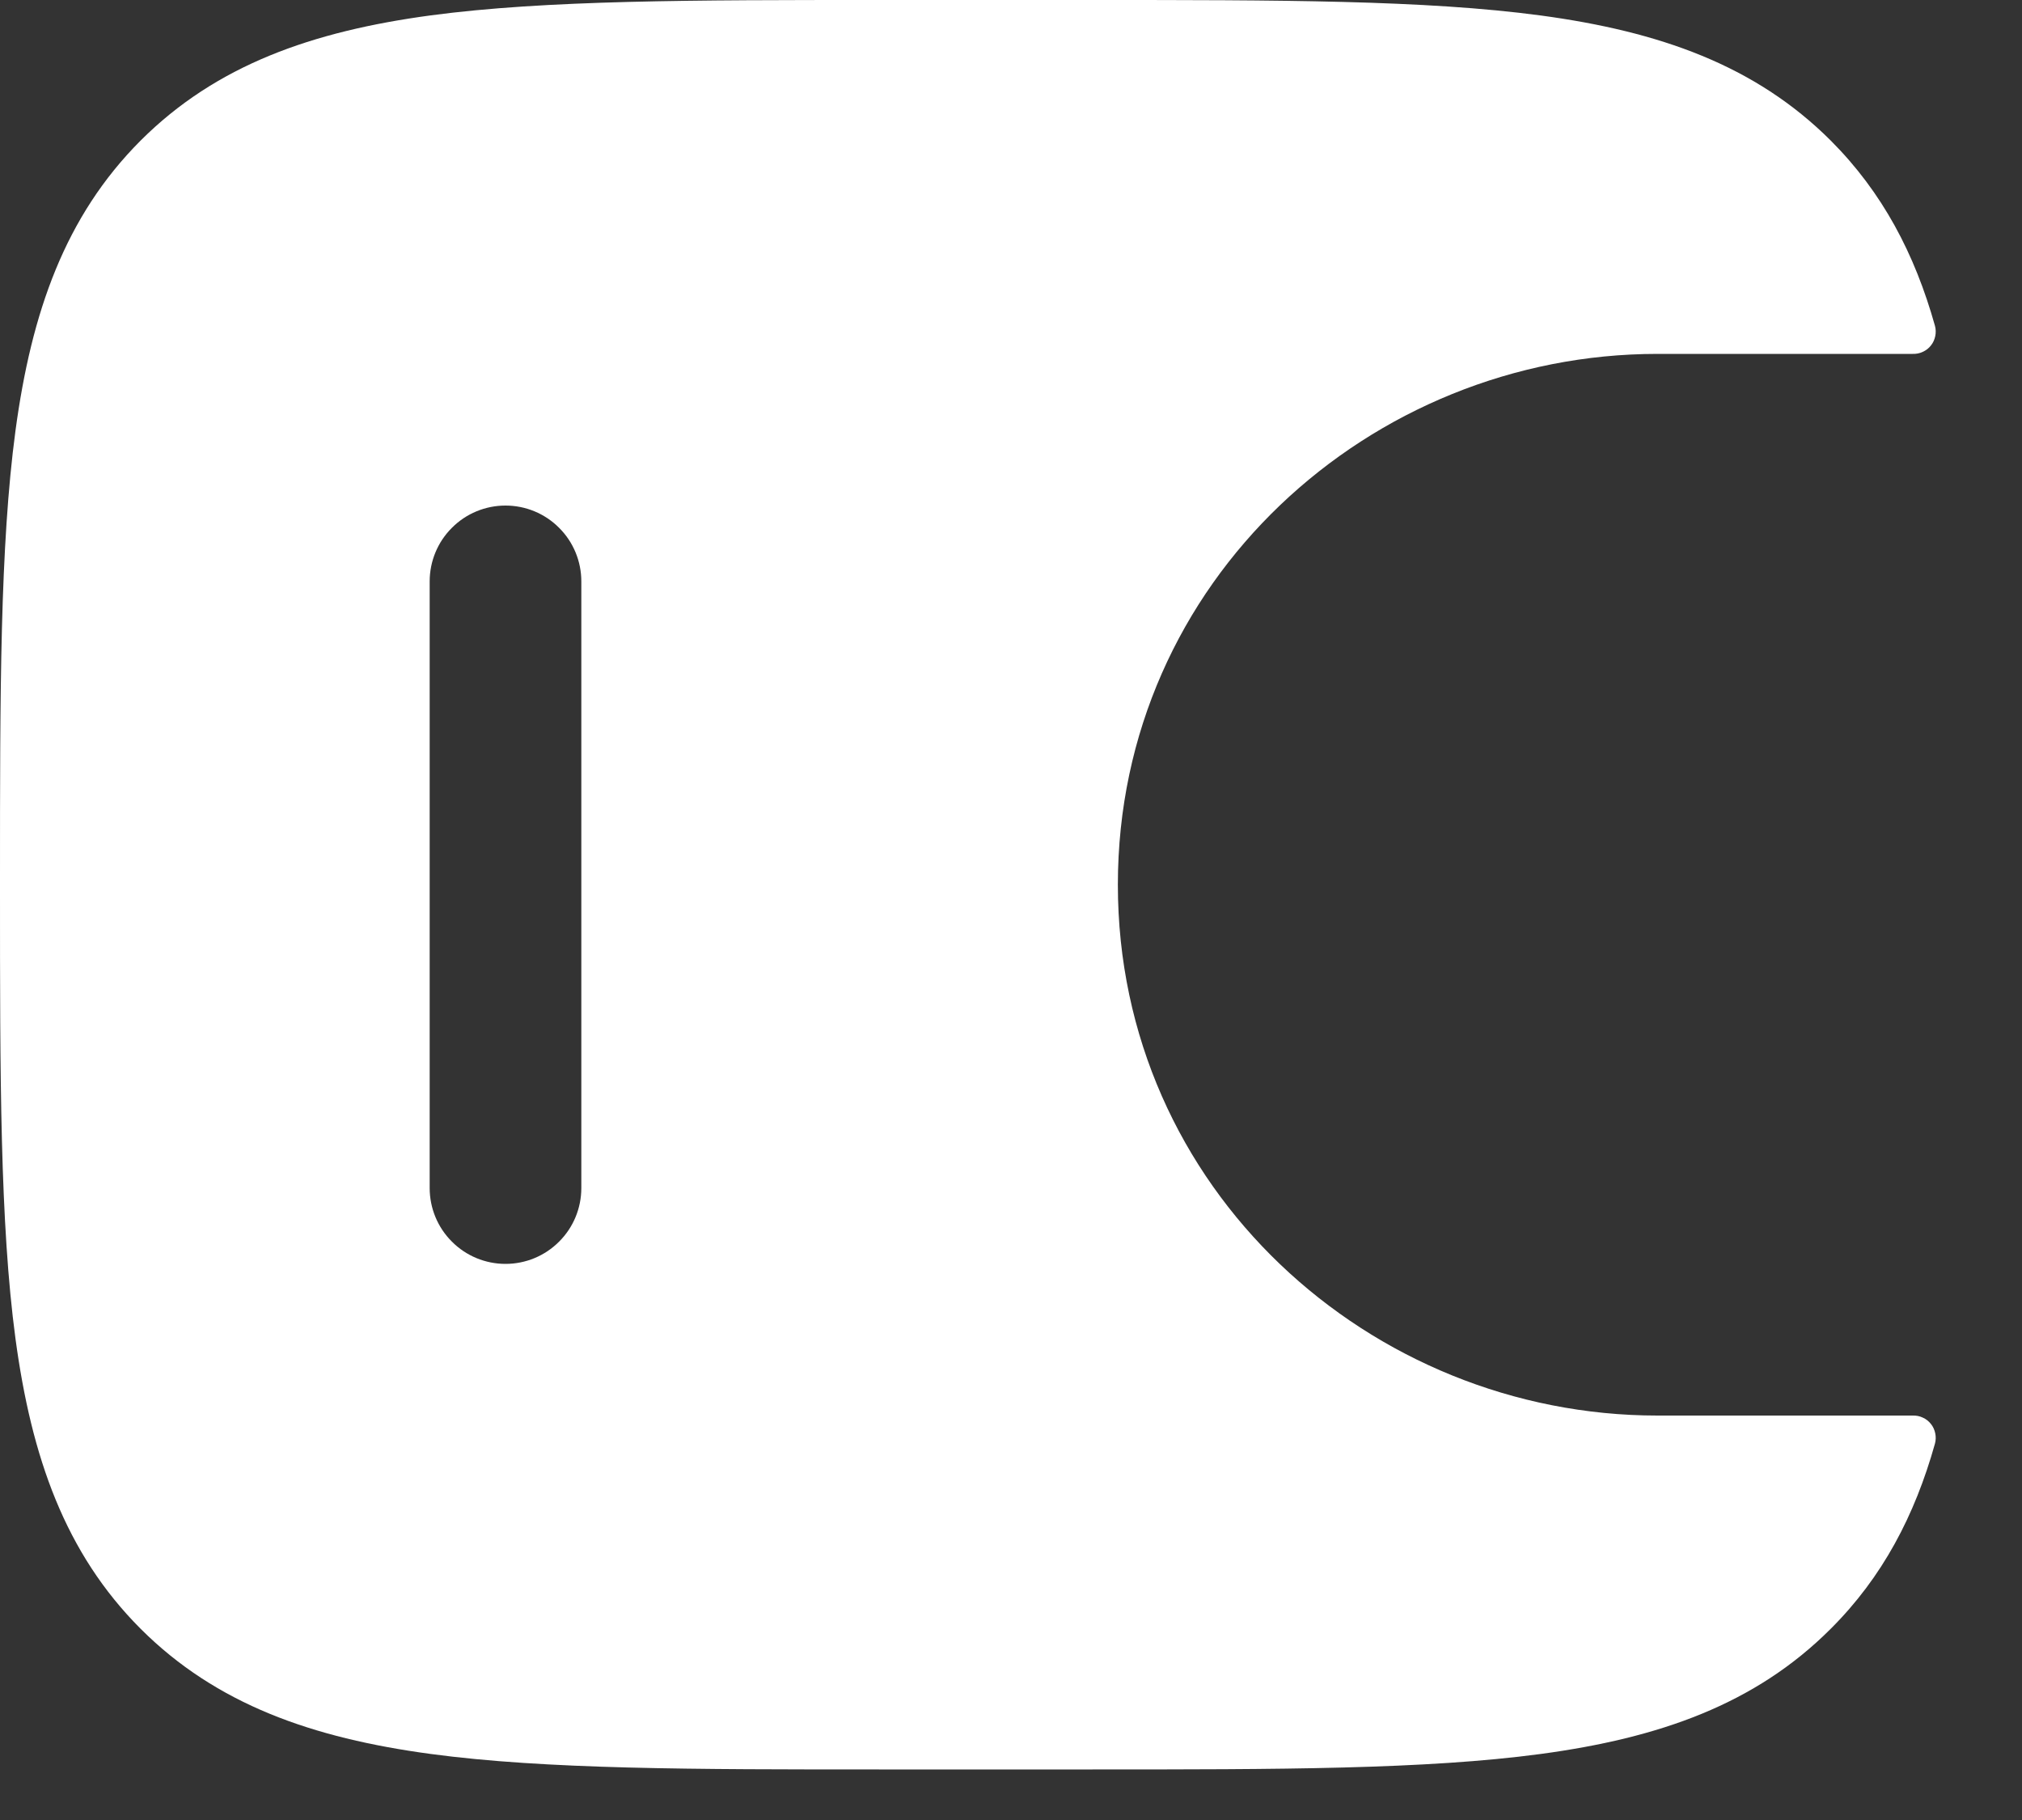 <svg width="20" height="18" viewBox="0 0 20 18" fill="none" xmlns="http://www.w3.org/2000/svg">
<rect x="0" y="0" width="20" height="18" fill="#333333" stroke="none"/>
<path fill-rule="evenodd" clip-rule="evenodd" d="M18.918 14C18.953 13.999 18.987 14.005 19.018 14.02C19.05 14.034 19.078 14.056 19.099 14.083C19.121 14.11 19.135 14.142 19.142 14.176C19.149 14.21 19.148 14.245 19.139 14.278C18.939 14.99 18.62 15.598 18.109 16.108C17.36 16.858 16.411 17.189 15.239 17.347C14.099 17.5 12.644 17.5 10.806 17.5H8.694C6.856 17.5 5.4 17.5 4.261 17.347C3.089 17.189 2.14 16.857 1.391 16.109C0.643 15.36 0.311 14.411 0.153 13.239C1.19209e-07 12.099 0 10.644 0 8.806V8.694C0 6.856 1.19209e-07 5.4 0.153 4.26C0.311 3.088 0.643 2.139 1.391 1.39C2.14 0.642 3.089 0.31 4.261 0.152C5.401 -4.47035e-08 6.856 0 8.694 0H10.806C12.644 0 14.1 1.19209e-07 15.239 0.153C16.411 0.311 17.36 0.643 18.109 1.391C18.62 1.903 18.939 2.51 19.139 3.222C19.148 3.255 19.149 3.29 19.142 3.324C19.135 3.358 19.121 3.39 19.099 3.417C19.078 3.444 19.05 3.466 19.018 3.48C18.987 3.495 18.953 3.501 18.918 3.5H16.394C13.557 3.5 11.057 5.74 11.057 8.75C11.057 11.76 13.557 14 16.394 14H18.918ZM5 12.5C4.801 12.5 4.61 12.421 4.47 12.28C4.329 12.14 4.25 11.949 4.25 11.75V5.75C4.25 5.551 4.329 5.36 4.47 5.22C4.61 5.079 4.801 5 5 5C5.199 5 5.39 5.079 5.53 5.22C5.671 5.36 5.75 5.551 5.75 5.75V11.75C5.75 11.949 5.671 12.14 5.53 12.28C5.39 12.421 5.199 12.5 5 12.5Z" fill="white"/>
</svg>
